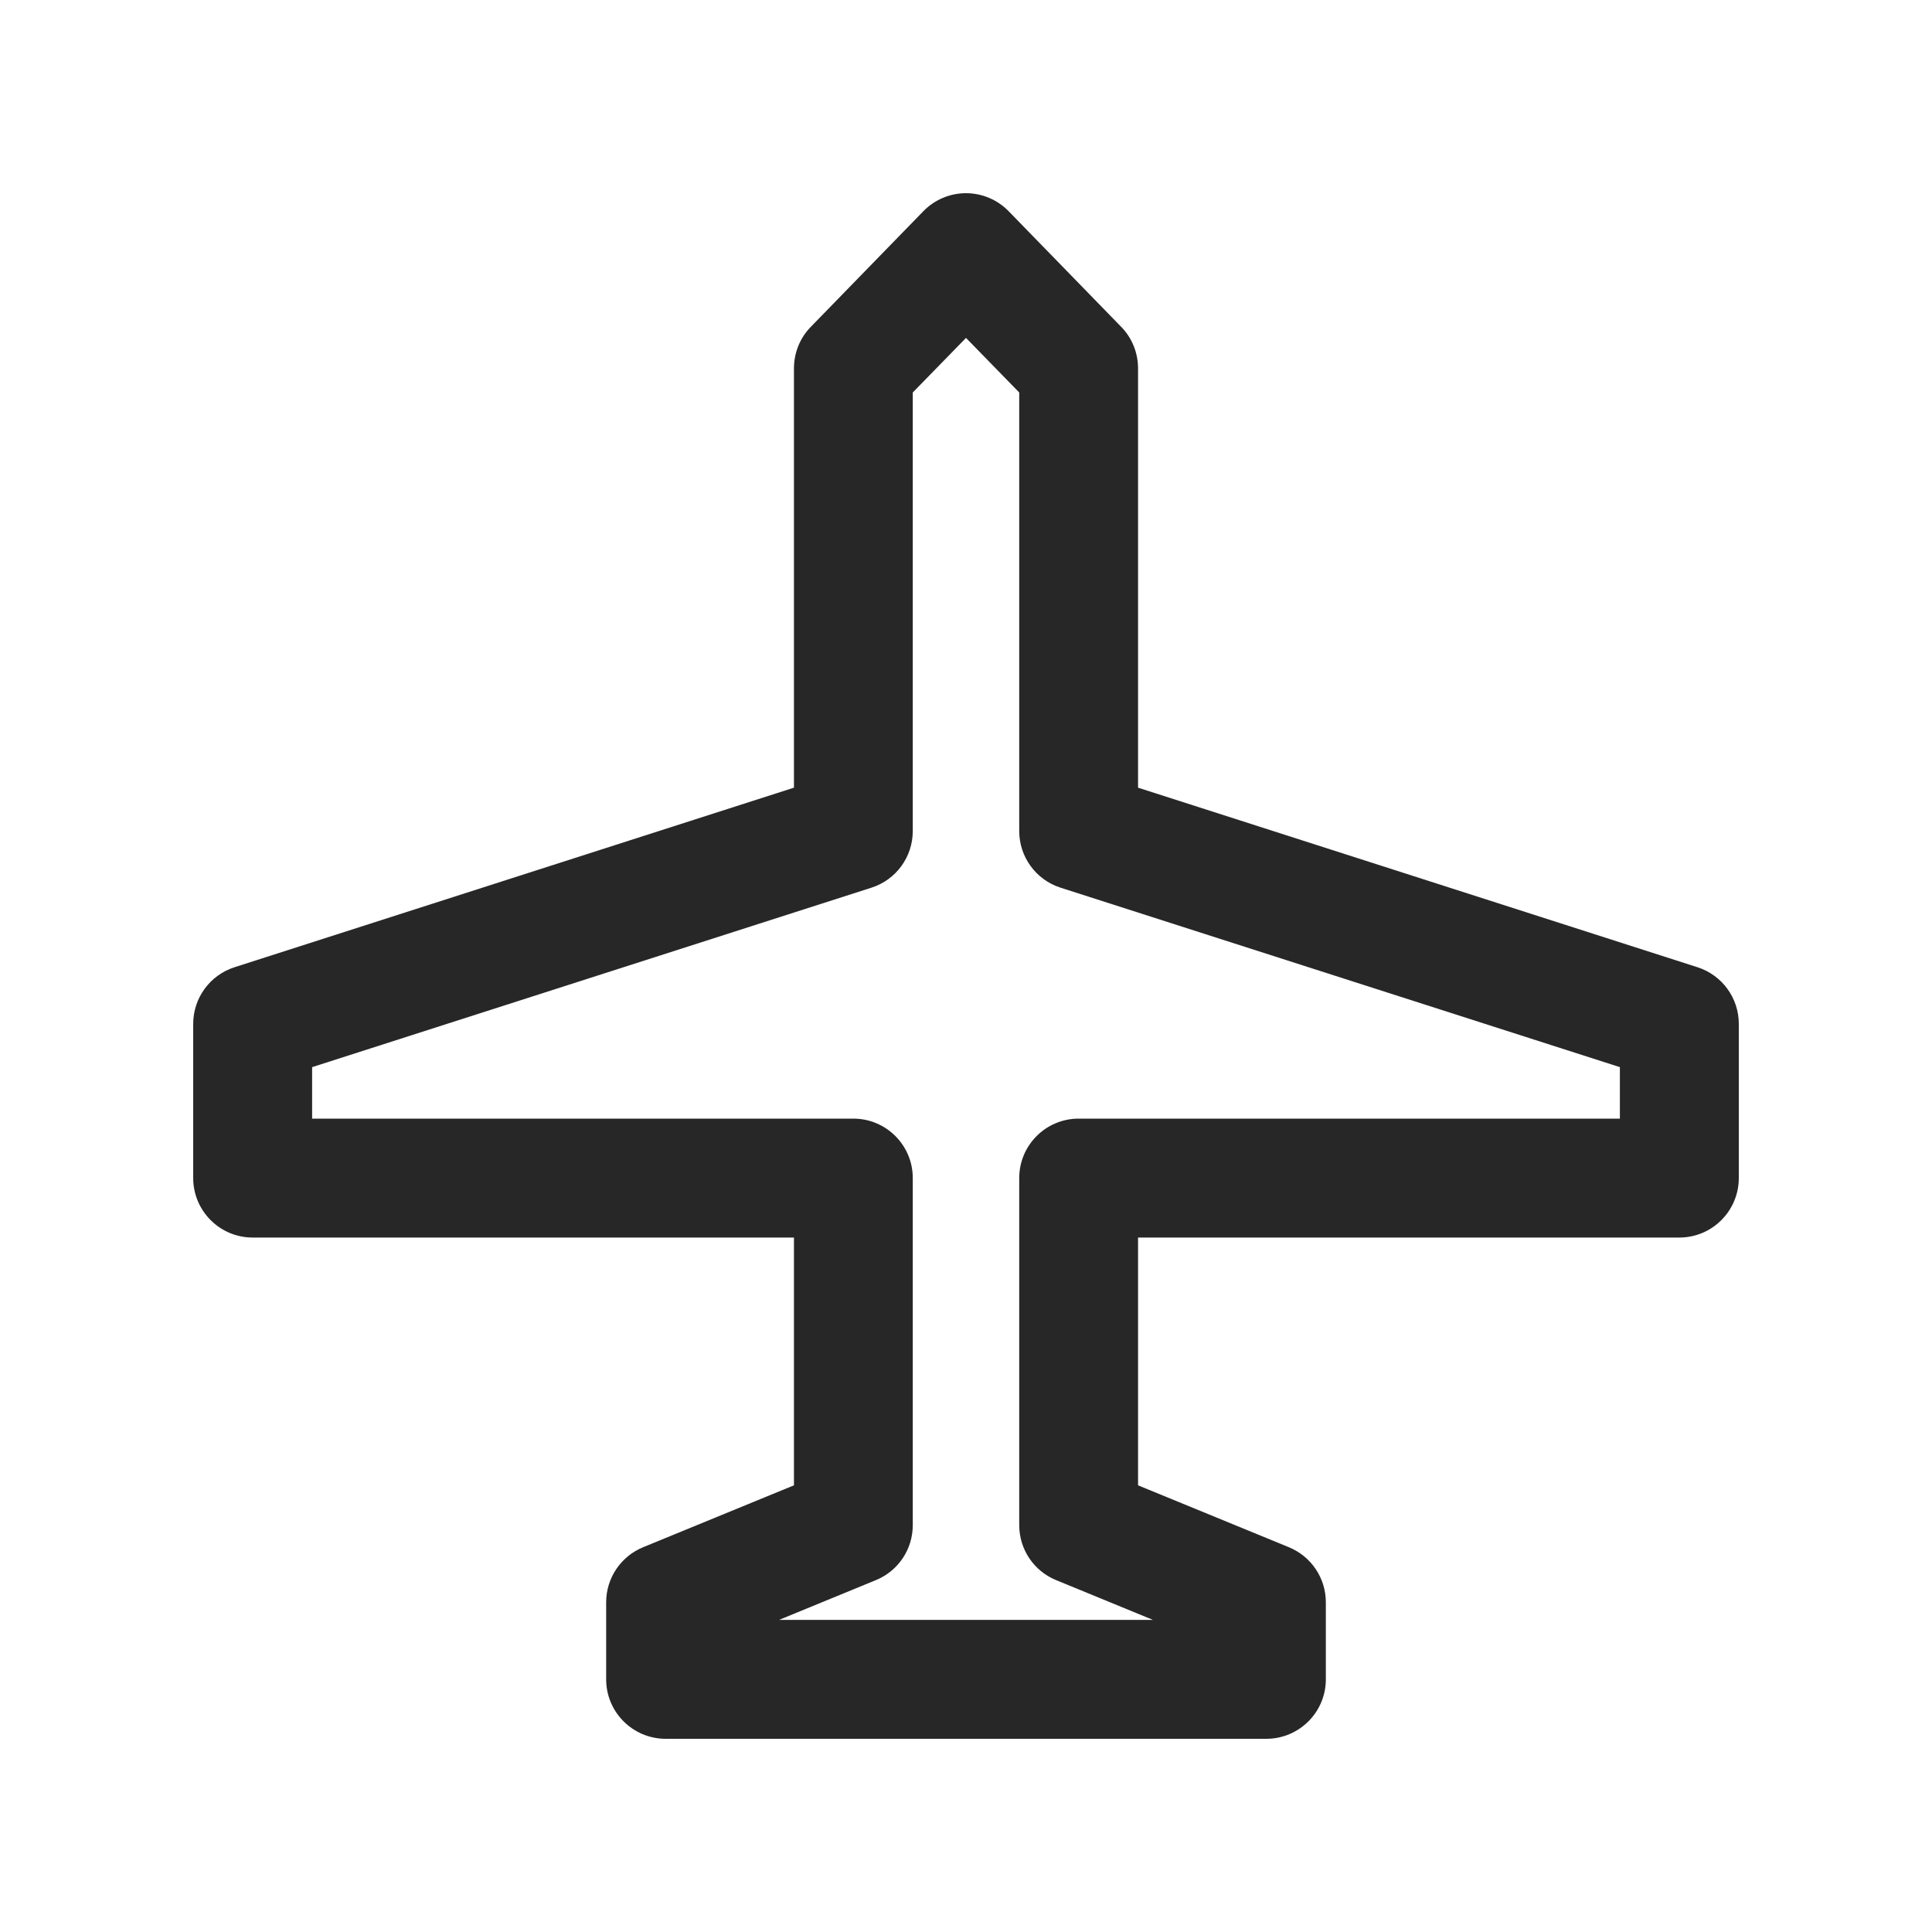 <svg width="20" height="20" viewBox="0 0 20 20" fill="none" xmlns="http://www.w3.org/2000/svg">
<path fill-rule="evenodd" clip-rule="evenodd" d="M10 2C10.166 2 10.325 2.067 10.441 2.186L11.607 3.384C11.719 3.498 11.781 3.653 11.781 3.813V8.154L17.573 10.013C17.827 10.095 18 10.331 18 10.599V12.195C18 12.535 17.724 12.811 17.385 12.811H11.781V15.376L13.343 16.017C13.574 16.112 13.725 16.337 13.725 16.586V17.385C13.725 17.724 13.449 18 13.109 18H6.891C6.551 18 6.275 17.724 6.275 17.385V16.586C6.275 16.337 6.426 16.112 6.657 16.017L8.219 15.376V12.811H2.615C2.276 12.811 2 12.535 2 12.195V10.599C2 10.331 2.173 10.095 2.427 10.013L8.219 8.154V3.813C8.219 3.653 8.281 3.498 8.393 3.384L9.559 2.186C9.675 2.067 9.834 2 10 2ZM10 3.498L9.449 4.063V8.603C9.449 8.87 9.277 9.107 9.022 9.189L3.231 11.047V11.58H8.834C9.174 11.58 9.449 11.856 9.449 12.195V15.788C9.449 16.038 9.299 16.262 9.068 16.357L8.065 16.769H11.935L10.932 16.357C10.701 16.262 10.551 16.038 10.551 15.788V12.195C10.551 11.856 10.826 11.58 11.166 11.58H16.769V11.047L10.978 9.189C10.723 9.107 10.551 8.87 10.551 8.603V4.063L10 3.498Z" fill="#272727"/>
</svg>
